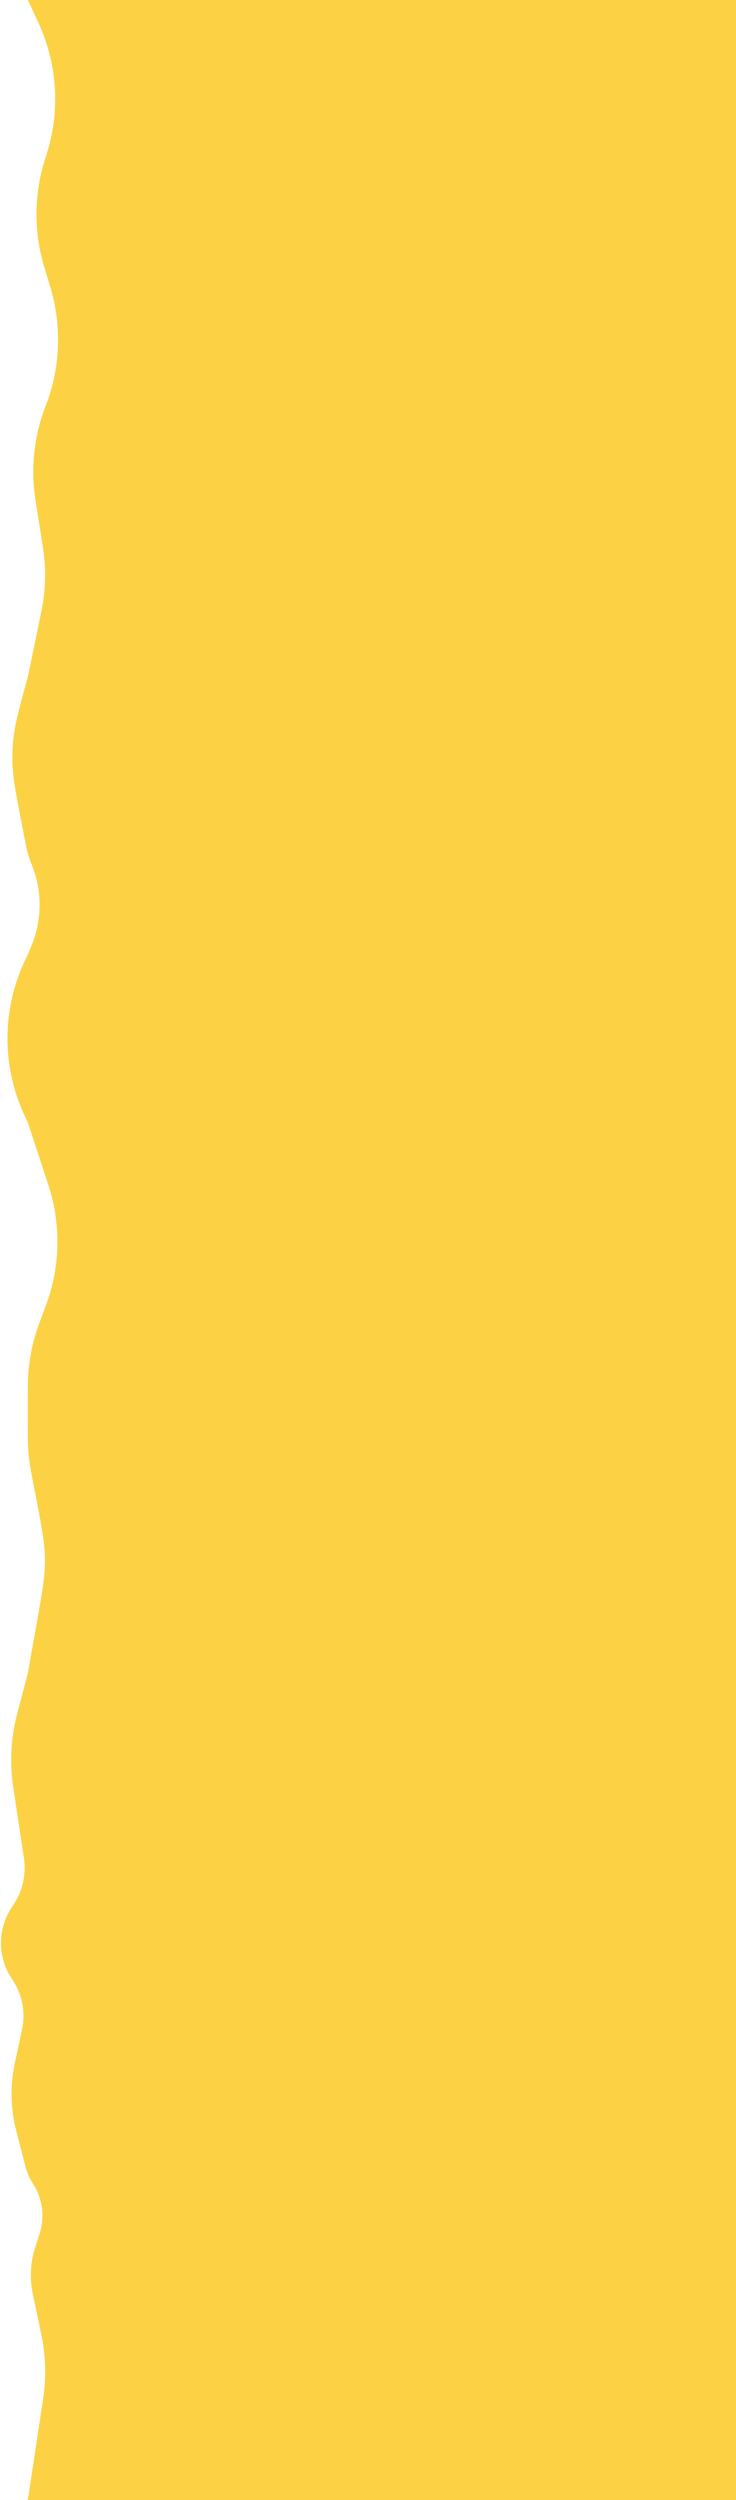 <svg width="291" height="988" viewBox="0 0 291 988" fill="none" xmlns="http://www.w3.org/2000/svg">
<path d="M11 0H293V988H11L16.644 950.728C17.044 948.085 17.245 946.764 17.395 945.445C18.17 938.64 17.97 931.758 16.802 925.009C16.575 923.701 16.299 922.394 15.746 919.779L12.955 906.578C11.674 900.517 11.989 894.227 13.87 888.325L15.674 882.665C17.78 876.057 16.817 868.853 13.049 863.03C11.692 860.933 10.683 858.63 10.06 856.211L6.383 841.916C4.158 833.268 3.971 824.22 5.835 815.487L8.717 801.99C10.175 795.163 8.771 788.037 4.833 782.273C-1.096 773.595 -1.096 762.169 4.833 753.492L5.153 753.023C8.911 747.523 10.446 740.804 9.448 734.219L5.757 709.843C5.233 706.382 4.971 704.651 4.794 702.926C4.03 695.469 4.435 687.938 5.994 680.606C6.355 678.91 6.801 677.217 7.694 673.832L11 661.289L14.308 642.701C16.647 629.552 17.817 622.978 17.765 616.339C17.713 609.7 16.441 603.144 13.896 590.034L13.639 588.709C12.32 581.917 11.661 578.522 11.331 575.084C11 571.646 11 568.187 11 561.269V550.542C11 548.078 11 546.846 11.041 545.624C11.279 538.644 12.53 531.736 14.757 525.116C15.146 523.957 15.579 522.804 16.443 520.497C18.104 516.063 18.934 513.846 19.603 511.638C23.441 498.98 23.718 485.508 20.402 472.703C19.824 470.47 19.085 468.22 17.608 463.722L11 443.607L10.283 442.08C9.781 441.009 9.53 440.474 9.298 439.96C0.604 420.653 0.849 398.498 9.968 379.388C10.211 378.88 10.474 378.35 11 377.291L12.548 373.485C16.685 363.313 16.685 351.928 12.548 341.757C11.518 339.225 10.738 336.6 10.217 333.917L8.643 325.806C6.217 313.31 5.004 307.062 4.896 300.762C4.851 298.127 4.95 295.491 5.194 292.867C5.777 286.593 7.457 280.454 10.819 268.176L11 267.513L14.818 249.098C16.317 241.864 17.067 238.247 17.443 234.598C17.833 230.805 17.922 226.987 17.707 223.181C17.501 219.518 16.92 215.87 15.758 208.574L14.085 198.078C14.046 197.835 14.027 197.713 14.008 197.593C12.081 185.227 13.409 172.573 17.864 160.877C17.907 160.763 17.951 160.648 18.04 160.418C18.152 160.127 18.208 159.981 18.262 159.839C23.86 145.104 24.467 128.94 19.992 113.827C19.948 113.681 19.903 113.531 19.813 113.232L17.634 105.985C17.473 105.45 17.393 105.182 17.316 104.92C13.313 91.234 13.464 76.667 17.75 63.067C17.832 62.806 17.918 62.541 18.09 62.009C18.305 61.345 18.413 61.013 18.514 60.691C23.799 43.814 22.688 25.582 15.393 9.472C15.254 9.164 15.107 8.848 14.813 8.215L11 0Z" fill="#FCD244"/>
</svg>
